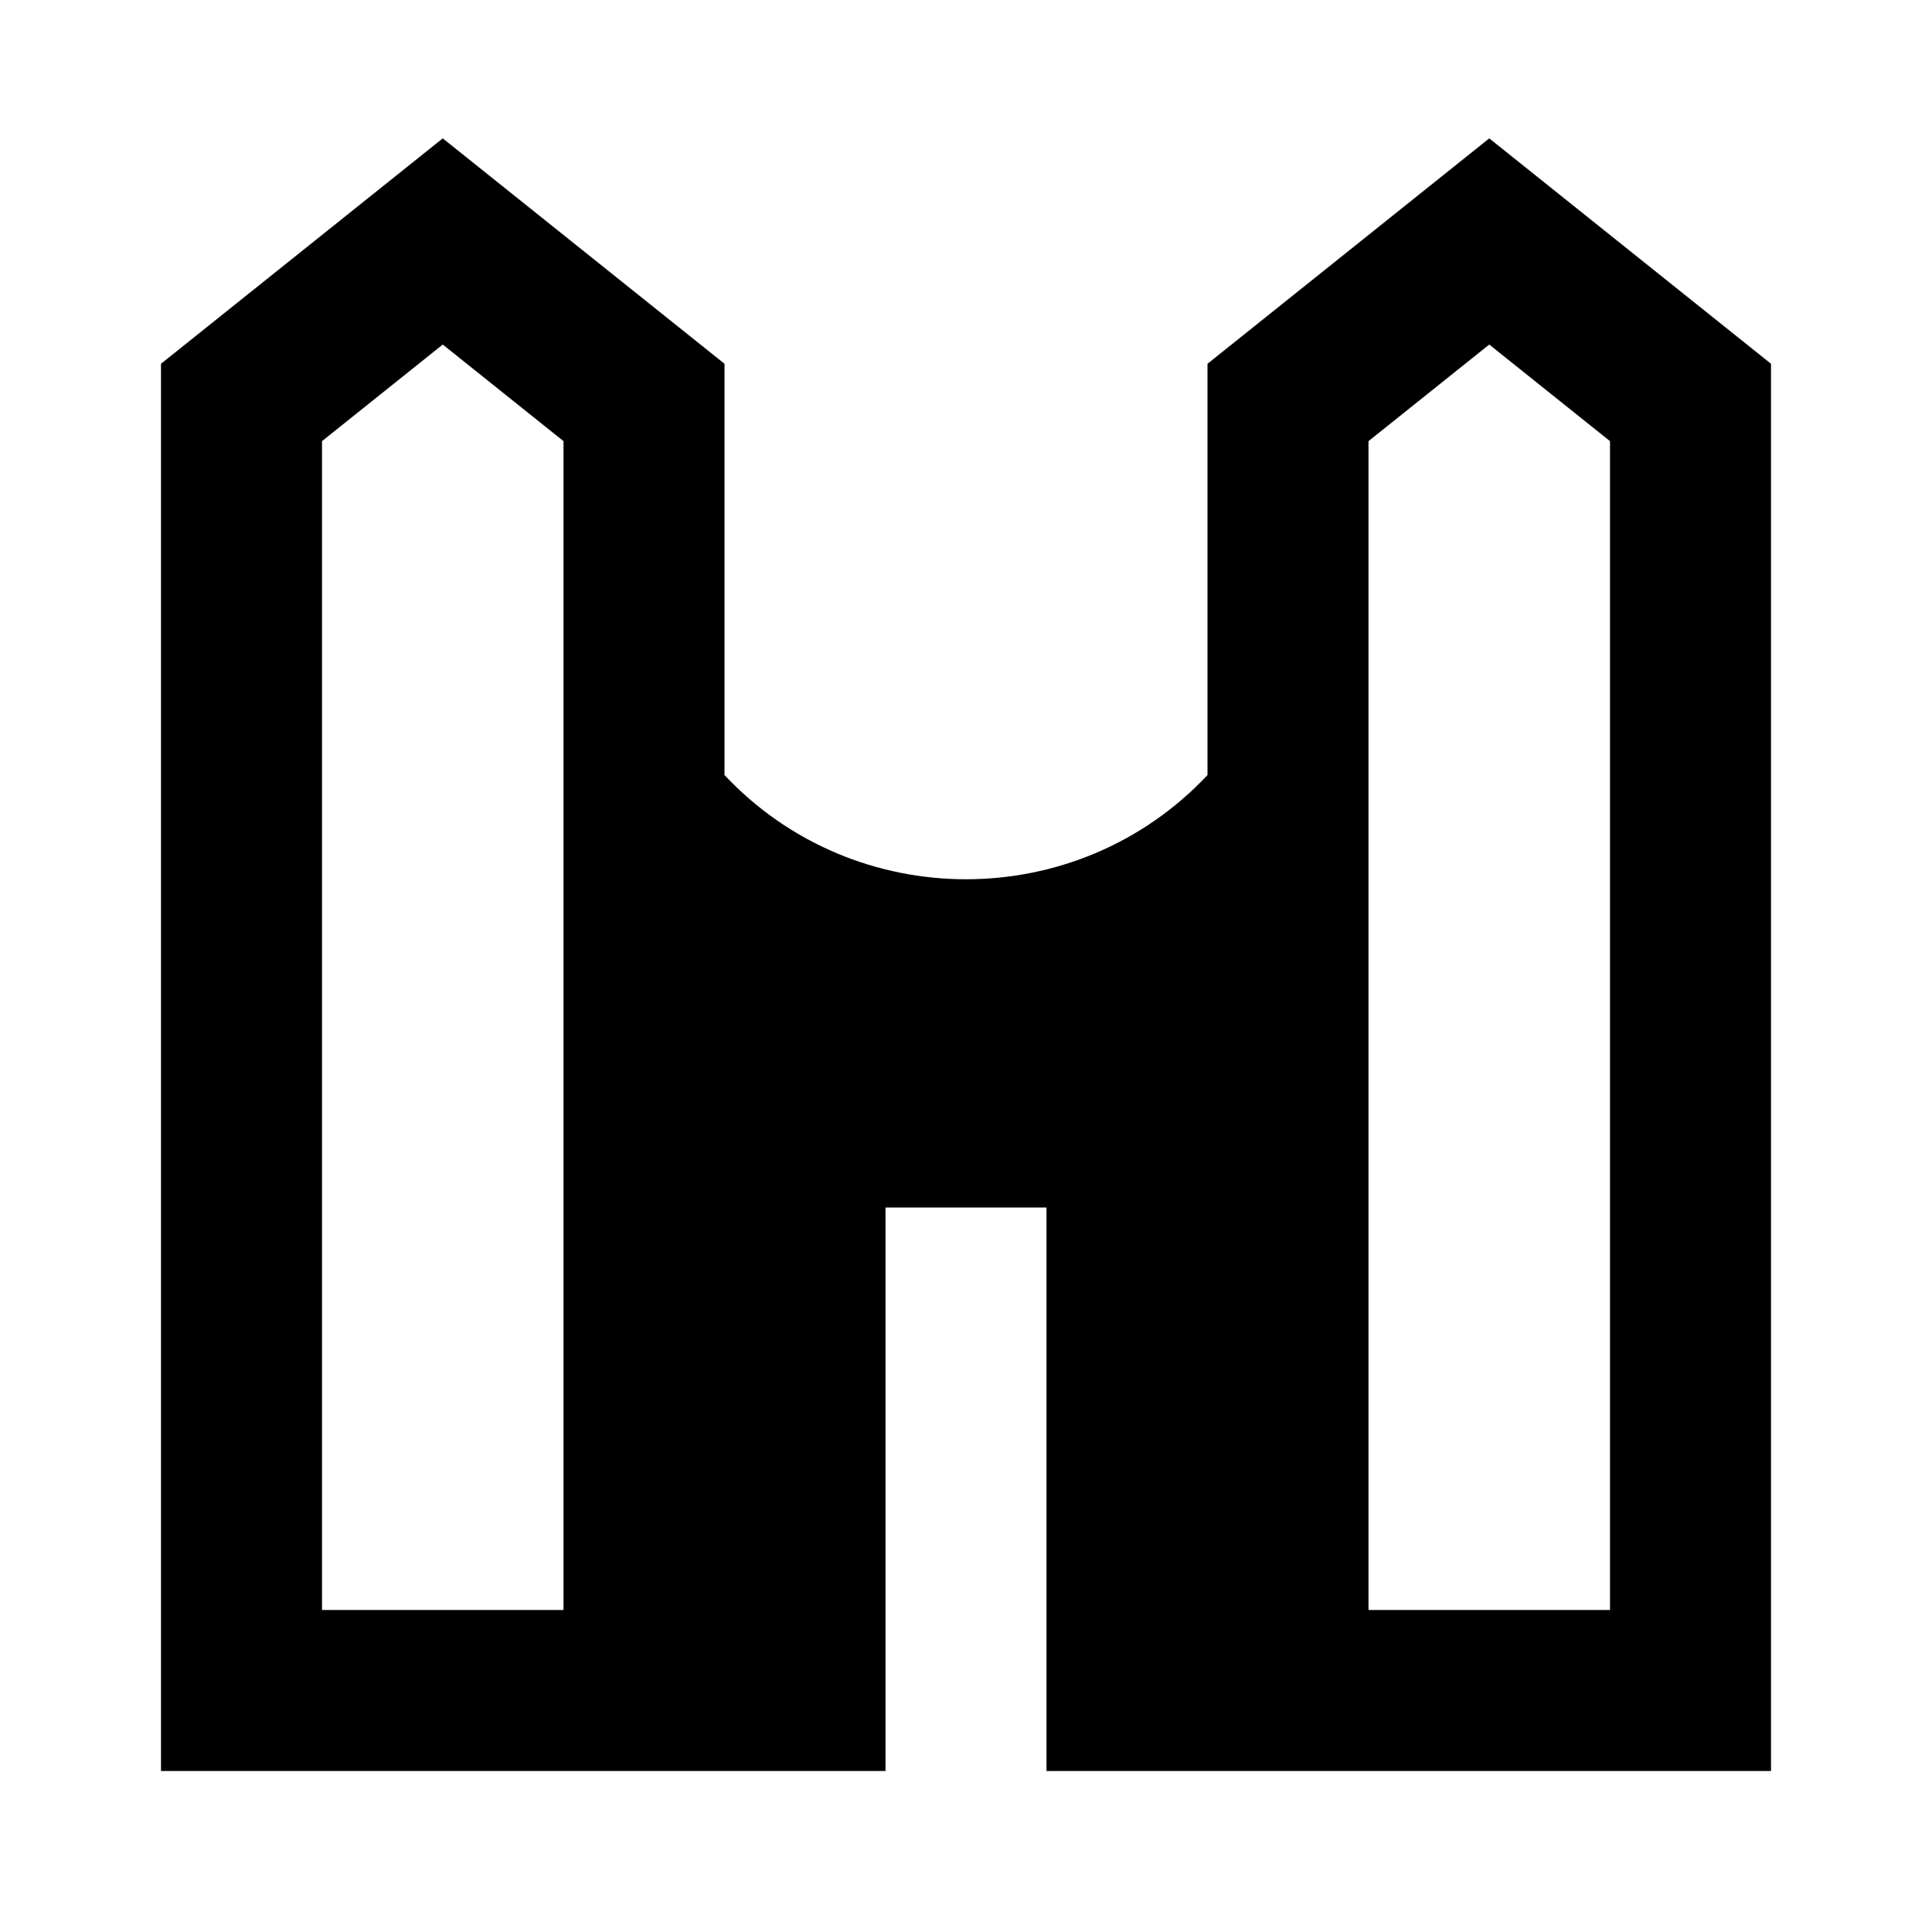 <svg width="24" height="24" viewBox="0 0 24 24" fill="none" xmlns="http://www.w3.org/2000/svg">
    <path
        d="M15 4.519L18.5 1.719L22 4.519V22H13V15H11V22H2V4.519L5.5 1.719L9 4.519V9.628C10.621 11.354 13.379 11.354 15 9.628V4.519ZM4 5.48V20H7V5.48L5.5 4.28L4 5.48ZM17 5.48V20H20V5.48L18.5 4.28L17 5.48Z"
        fill="black" />
</svg>